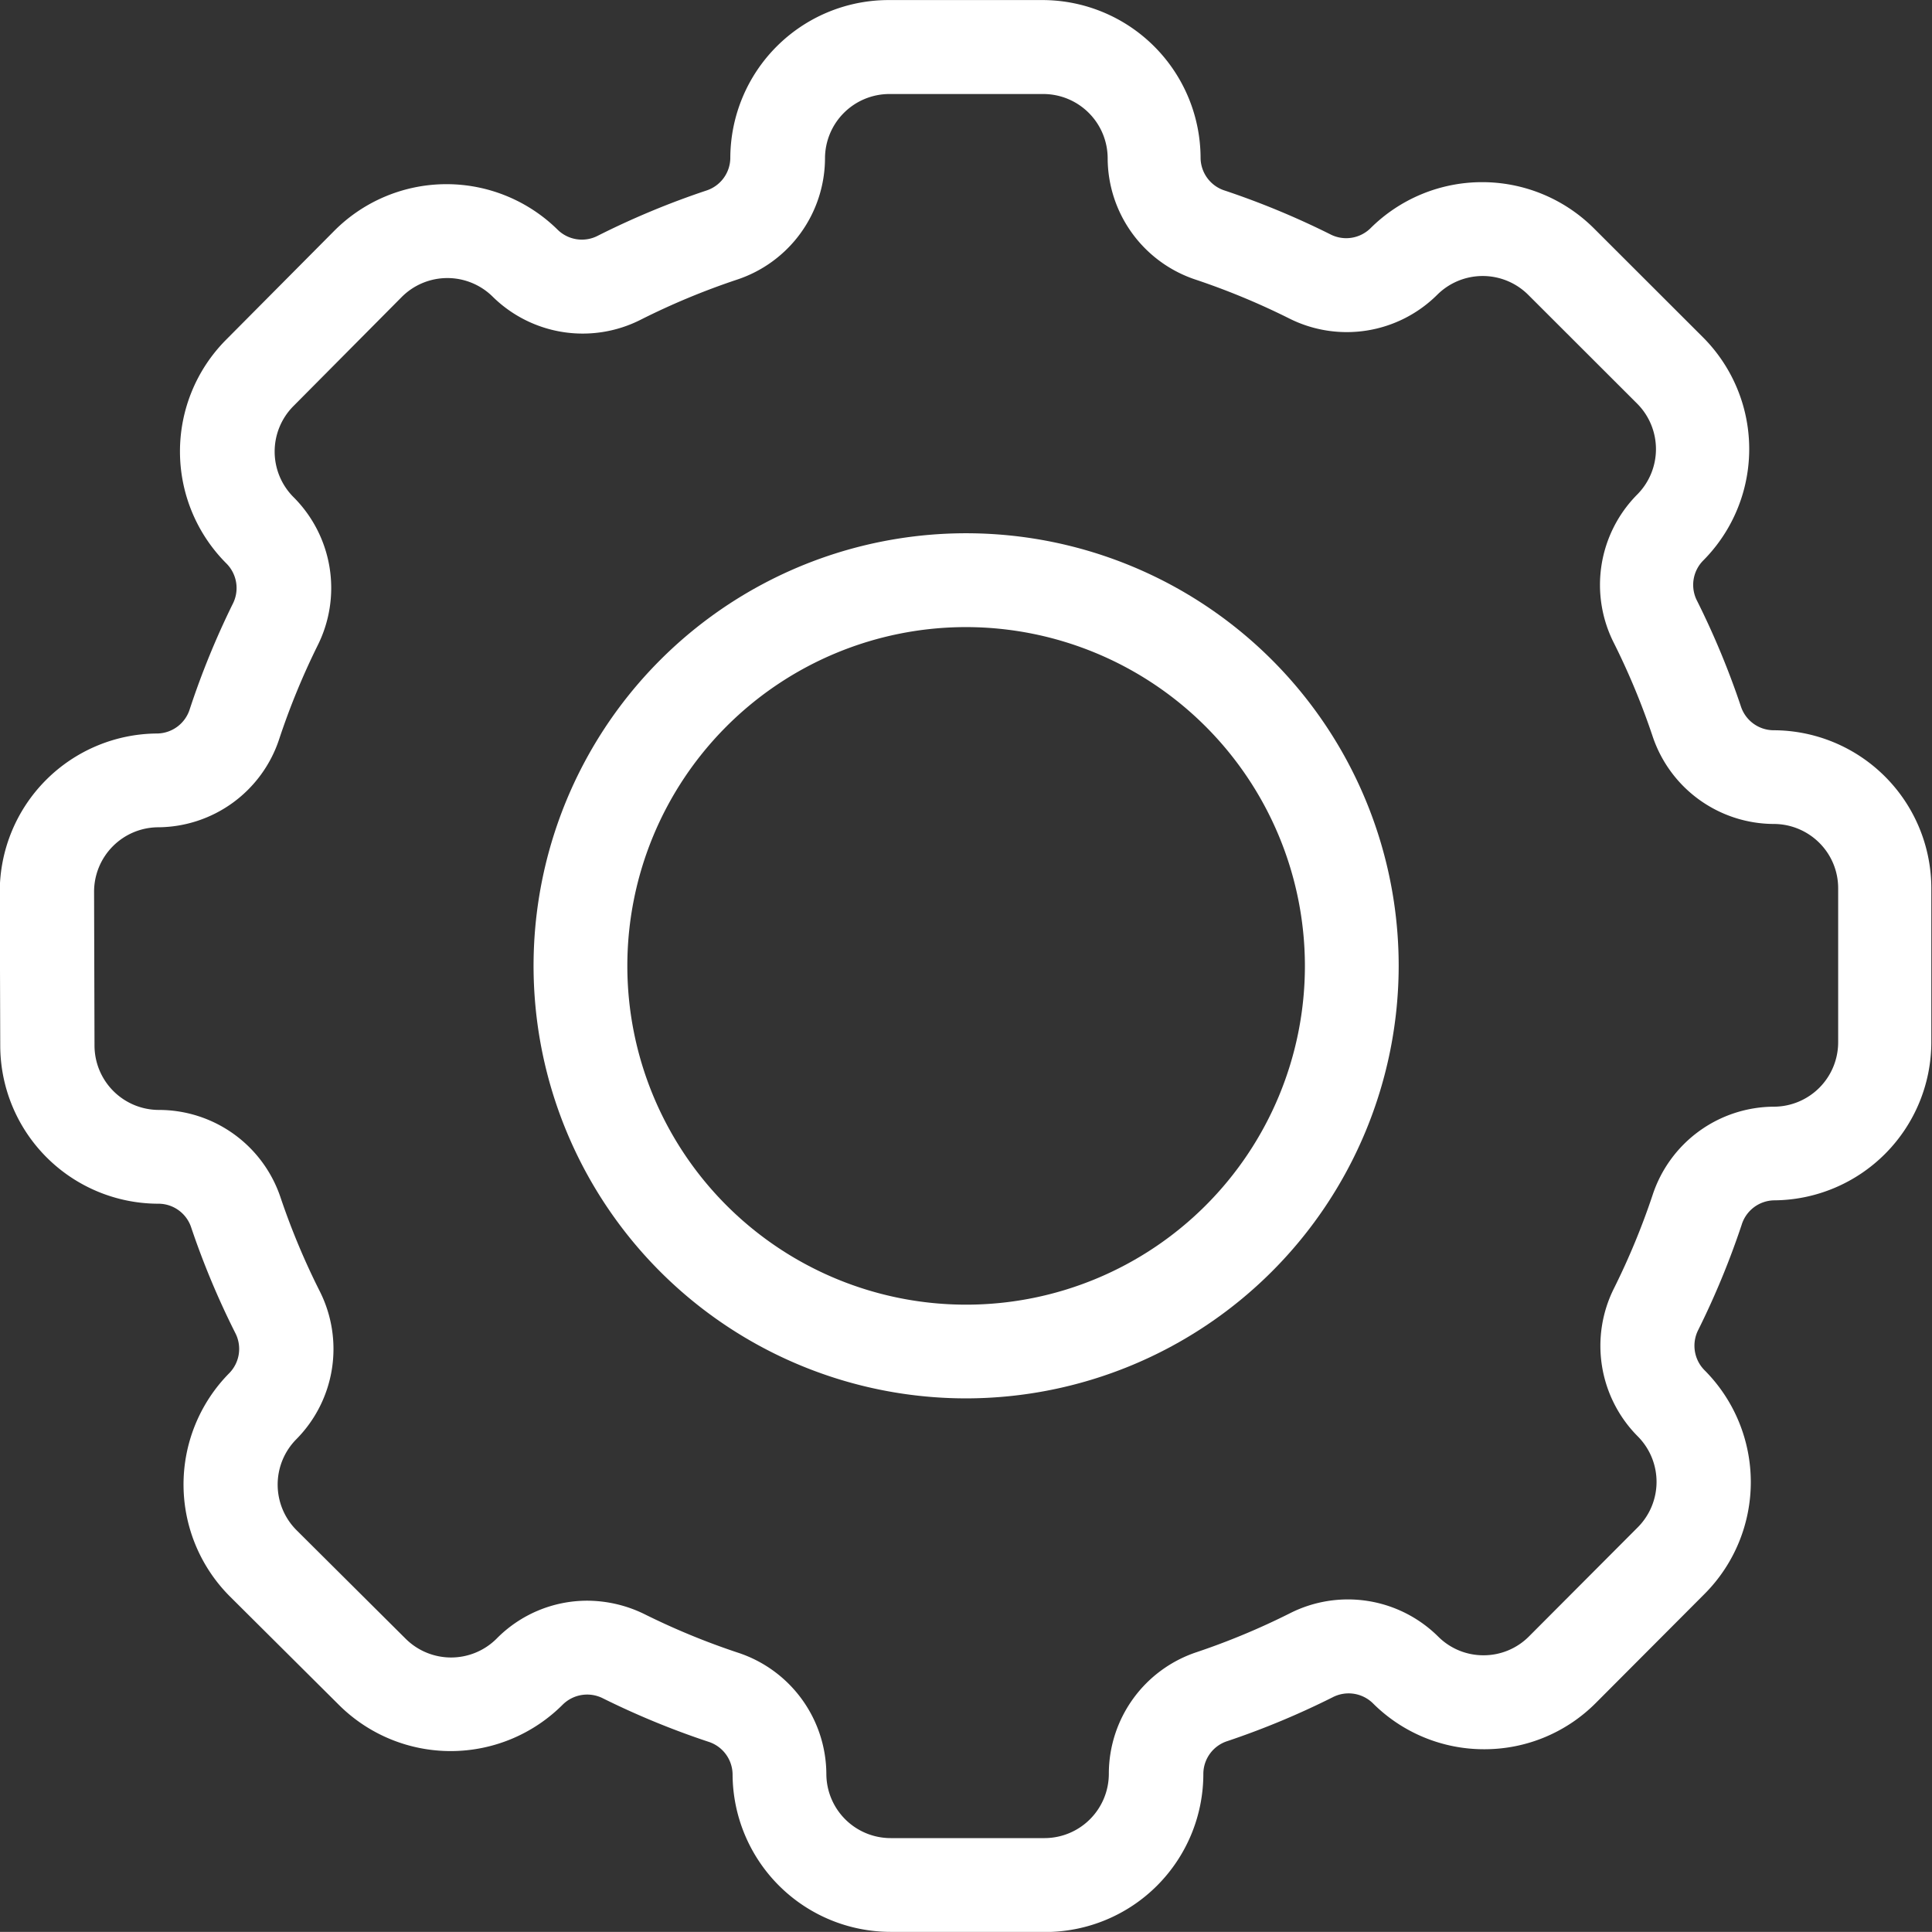 <svg xmlns="http://www.w3.org/2000/svg" width="31.502" height="31.5" viewBox="0 0 31.502 31.5"><rect x="0" y="0" width="31.502" height="31.5" fill="#333333" stroke="none"/><g transform="translate(-757.137 -325.428)"><g transform="translate(765.837 334.124)"><path d="M803.408,378.735a7.053,7.053,0,1,1,7.053-7.052A7.06,7.06,0,0,1,803.408,378.735Zm0-12.576a5.524,5.524,0,1,0,5.524,5.524A5.53,5.53,0,0,0,803.408,366.159Z" transform="translate(-796.355 -364.63)" fill="#fff"/></g><g transform="translate(757.137 325.428)"><path d="M771.66,356.928a2.579,2.579,0,0,1-2.578-2.573.565.565,0,0,0-.4-.529,13.3,13.3,0,0,1-1.712-.705.567.567,0,0,0-.656.1,2.582,2.582,0,0,1-3.647.01l-1.779-1.77a2.582,2.582,0,0,1-.009-3.647.565.565,0,0,0,.093-.654,13.252,13.252,0,0,1-.716-1.713.563.563,0,0,0-.528-.392h-.009a2.581,2.581,0,0,1-2.578-2.571l-.008-2.51a2.582,2.582,0,0,1,2.571-2.586.565.565,0,0,0,.528-.4,13.268,13.268,0,0,1,.7-1.713.567.567,0,0,0-.1-.656,2.582,2.582,0,0,1-.013-3.647l1.769-1.781a2.582,2.582,0,0,1,3.646-.013.564.564,0,0,0,.654.092,13.288,13.288,0,0,1,1.763-.734.564.564,0,0,0,.394-.528,2.582,2.582,0,0,1,2.579-2.579h2.51a2.581,2.581,0,0,1,2.579,2.579.565.565,0,0,0,.4.529,13.275,13.275,0,0,1,1.712.71.565.565,0,0,0,.656-.095,2.581,2.581,0,0,1,3.646,0l1.776,1.774a2.578,2.578,0,0,1,0,3.647.565.565,0,0,0-.093.655,13.324,13.324,0,0,1,.711,1.712.564.564,0,0,0,.529.395h0a2.578,2.578,0,0,1,2.578,2.576l0,2.51A2.581,2.581,0,0,1,786.064,345a.564.564,0,0,0-.529.4,13.29,13.29,0,0,1-.707,1.712.567.567,0,0,0,.1.656,2.582,2.582,0,0,1,.005,3.647l-1.772,1.777a2.561,2.561,0,0,1-1.822.758h0a2.561,2.561,0,0,1-1.82-.753.566.566,0,0,0-.655-.093,13.226,13.226,0,0,1-1.713.713.563.563,0,0,0-.393.529,2.579,2.579,0,0,1-2.573,2.584l-2.51,0Zm-4.953-5.4a2.131,2.131,0,0,1,.946.223,11.7,11.7,0,0,0,1.515.624,2.093,2.093,0,0,1,1.443,1.977,1.049,1.049,0,0,0,1.049,1.047h0l2.51,0a1.05,1.05,0,0,0,1.047-1.052,2.09,2.09,0,0,1,1.435-1.981,11.691,11.691,0,0,0,1.514-.631,2.091,2.091,0,0,1,2.42.377,1.041,1.041,0,0,0,.741.306h0a1.042,1.042,0,0,0,.742-.309l1.772-1.777a1.051,1.051,0,0,0,0-1.484,2.093,2.093,0,0,1-.384-2.42,11.766,11.766,0,0,0,.626-1.514,2.091,2.091,0,0,1,1.978-1.441,1.051,1.051,0,0,0,1.048-1.051l0-2.51a1.043,1.043,0,0,0-.308-.742,1.054,1.054,0,0,0-.742-.307h0a2.091,2.091,0,0,1-1.978-1.437,11.767,11.767,0,0,0-.629-1.514,2.092,2.092,0,0,1,.379-2.419,1.05,1.05,0,0,0,0-1.484l-1.776-1.774a1.051,1.051,0,0,0-1.484,0,2.091,2.091,0,0,1-2.42.382,11.784,11.784,0,0,0-1.514-.628,2.091,2.091,0,0,1-1.439-1.979,1.051,1.051,0,0,0-1.049-1.049h-2.51a1.051,1.051,0,0,0-1.05,1.049,2.091,2.091,0,0,1-1.439,1.979,11.768,11.768,0,0,0-1.56.649,2.091,2.091,0,0,1-2.419-.372,1.051,1.051,0,0,0-1.484.005l-1.768,1.781a1.051,1.051,0,0,0,.006,1.484,2.093,2.093,0,0,1,.39,2.419,11.82,11.82,0,0,0-.623,1.516,2.091,2.091,0,0,1-1.975,1.446,1.051,1.051,0,0,0-1.046,1.053l.007,2.51a1.051,1.051,0,0,0,1.05,1.046h.009a2.091,2.091,0,0,1,1.976,1.432,11.744,11.744,0,0,0,.633,1.515,2.091,2.091,0,0,1-.375,2.42,1.051,1.051,0,0,0,0,1.484l1.779,1.77a1.05,1.05,0,0,0,1.484,0A2.074,2.074,0,0,1,766.707,351.528Z" transform="translate(-757.137 -325.428)" fill="#fff"/></g></g></svg>